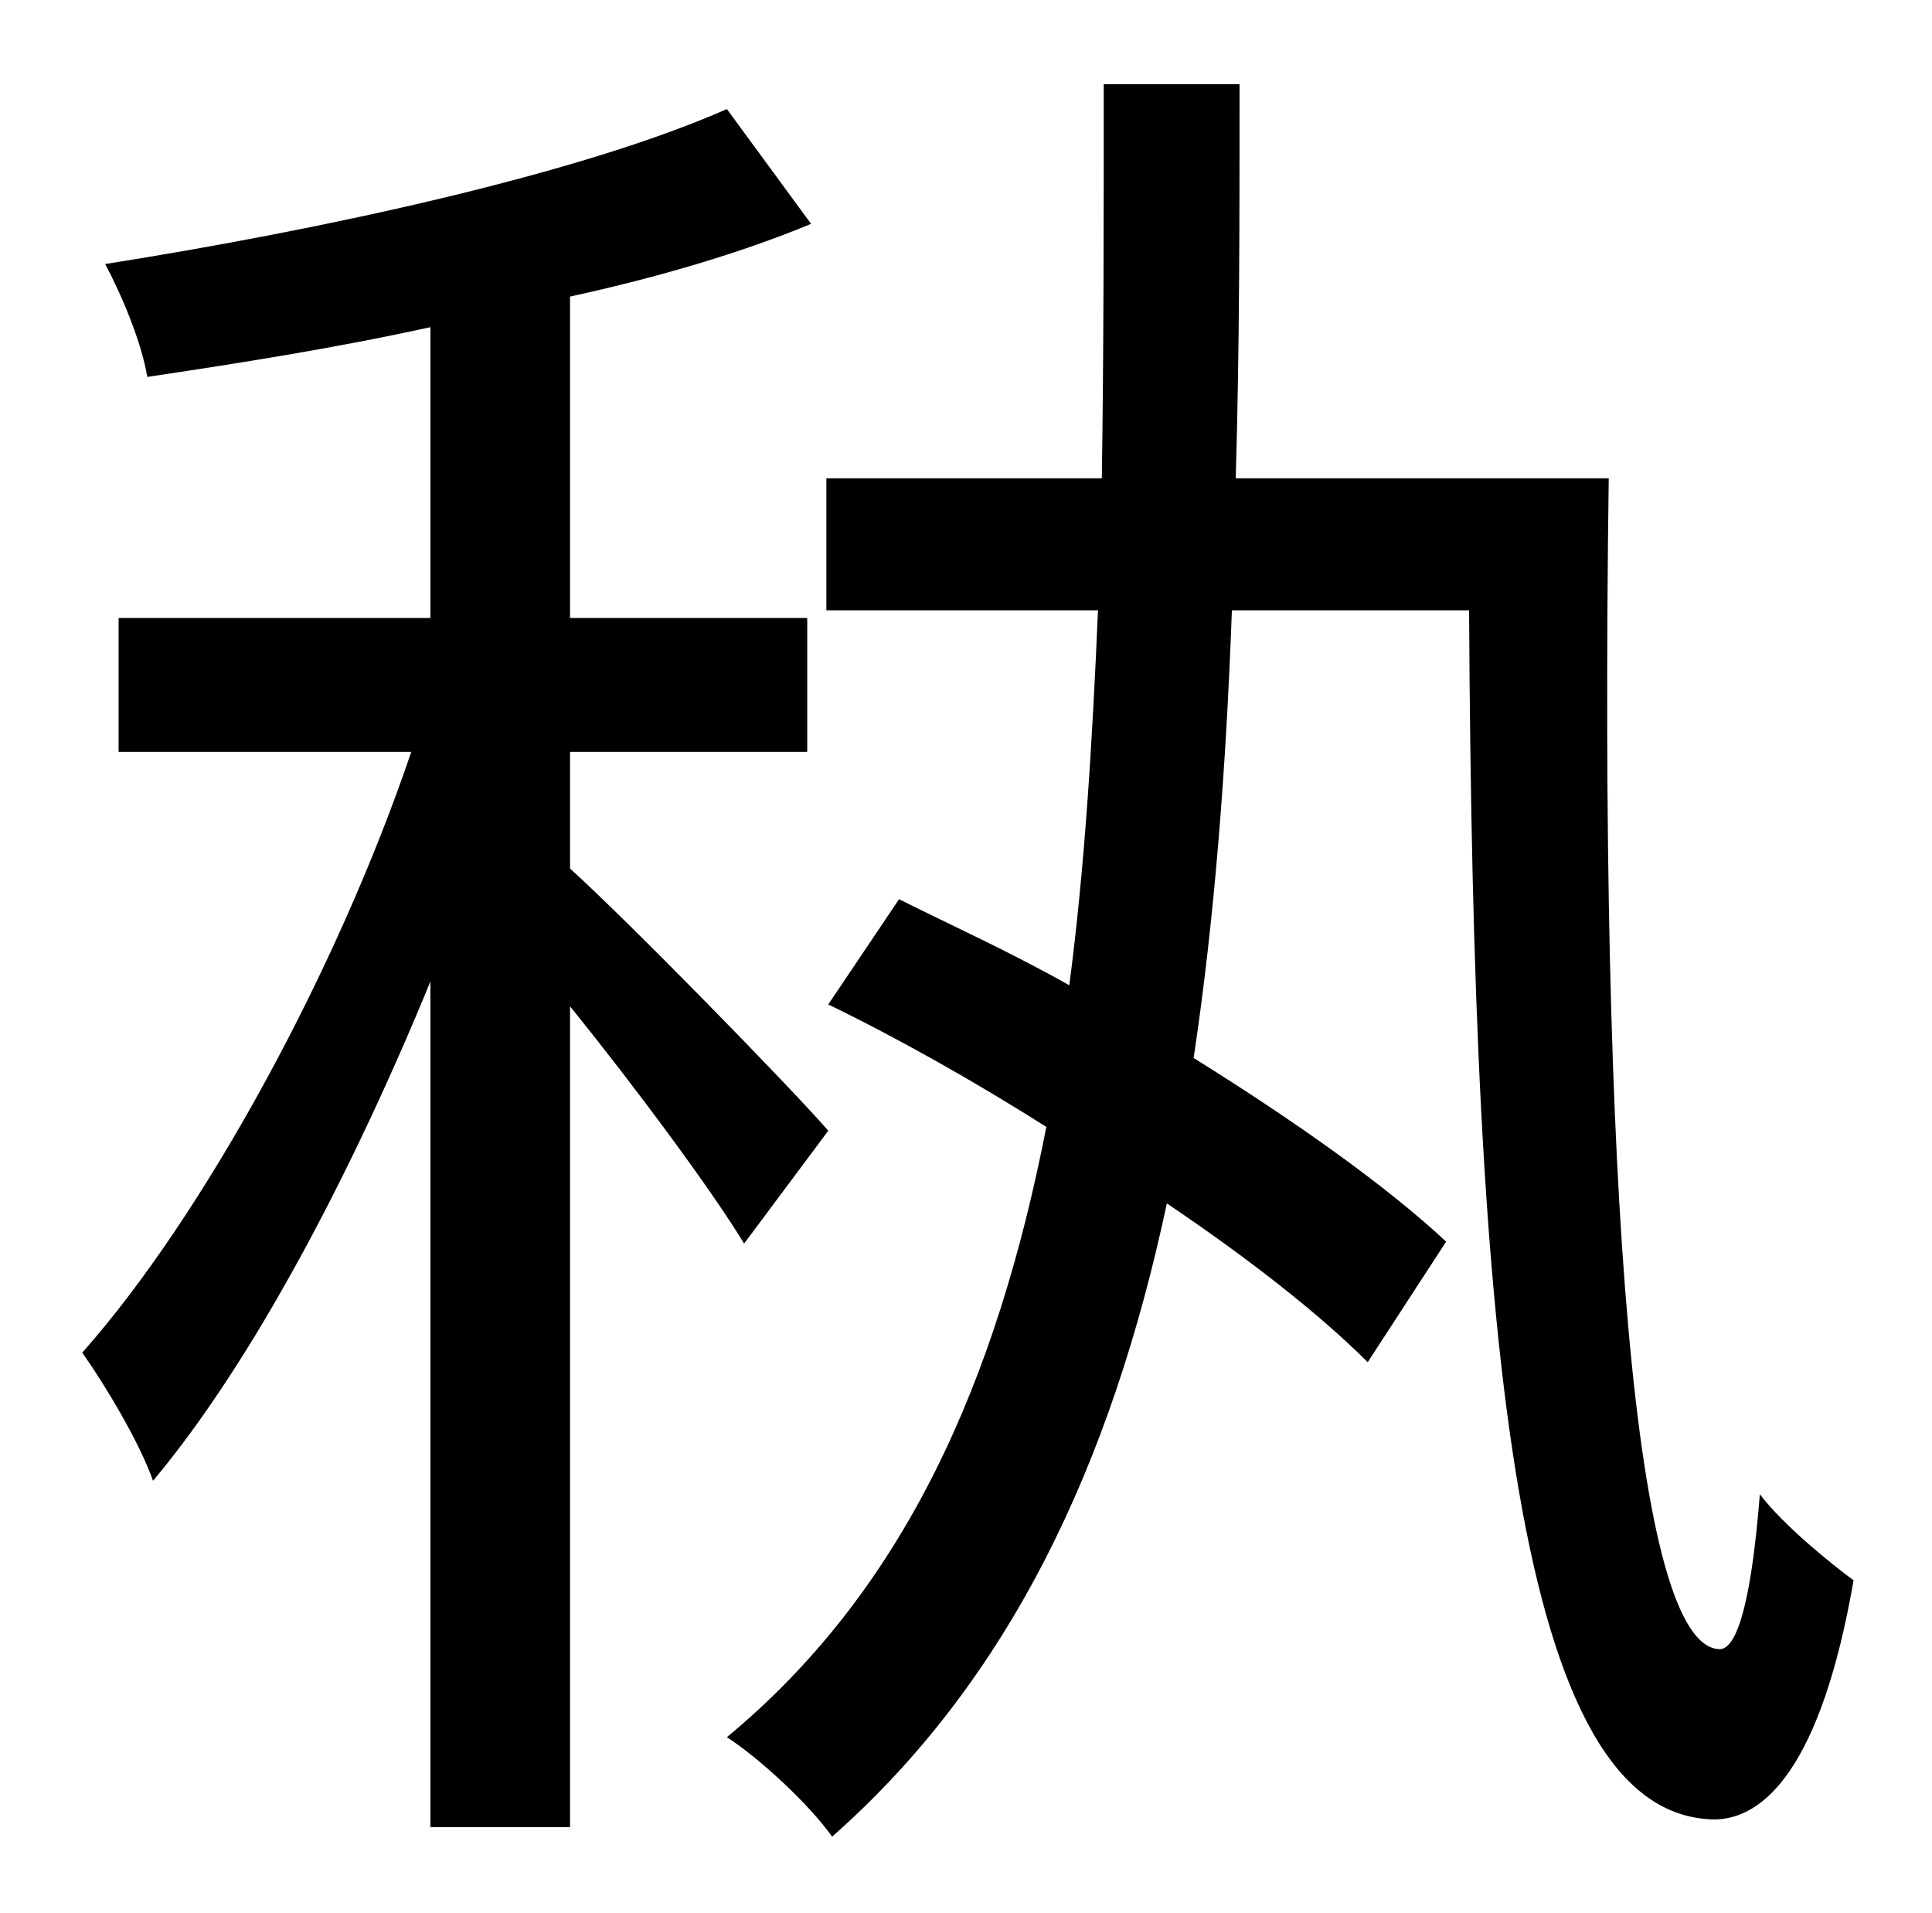 <?xml version="1.0" standalone="no"?>
<!DOCTYPE svg PUBLIC "-//W3C//DTD SVG 1.1//EN" "http://www.w3.org/Graphics/SVG/1.1/DTD/svg11.dtd" >
<svg xmlns="http://www.w3.org/2000/svg" xmlns:xlink="http://www.w3.org/1999/xlink" version="1.1" viewBox="-10 0 1010 1000">
   <path fill="currentColor"
d="M423 591l-44 59c-17 -28 -57 -82 -91 -124v429h-73v-442c-41 100 -93 199 -145 261c-7 -20 -25 -50 -37 -67c63 -71 133 -199 172 -314h-153v-70h163v-152c-50 11 -101 19 -148 26c-3 -18 -13 -42 -22 -59c114 -18 248 -47 325 -81l44 60c-36 15 -80 28 -126 38v168h124
v70h-124v61c30 27 115 114 135 137zM636 250h195c-5 369 13 611 58 612c10 0 17 -30 21 -81c12 16 38 37 49 45c-17 98 -47 125 -73 125c-103 -2 -126 -244 -128 -632h-124c-3 82 -9 161 -20 234c53 33 101 67 132 96l-41 63c-25 -25 -62 -54 -105 -83
c-29 136 -82 249 -175 331c-12 -17 -38 -41 -55 -52c93 -77 141 -186 167 -319c-38 -24 -77 -46 -114 -64l37 -55c28 14 59 28 89 45c8 -61 12 -126 15 -196h-142v-69h144c1 -66 1 -135 1 -206h71c0 71 0 139 -2 206z" />
</svg>
